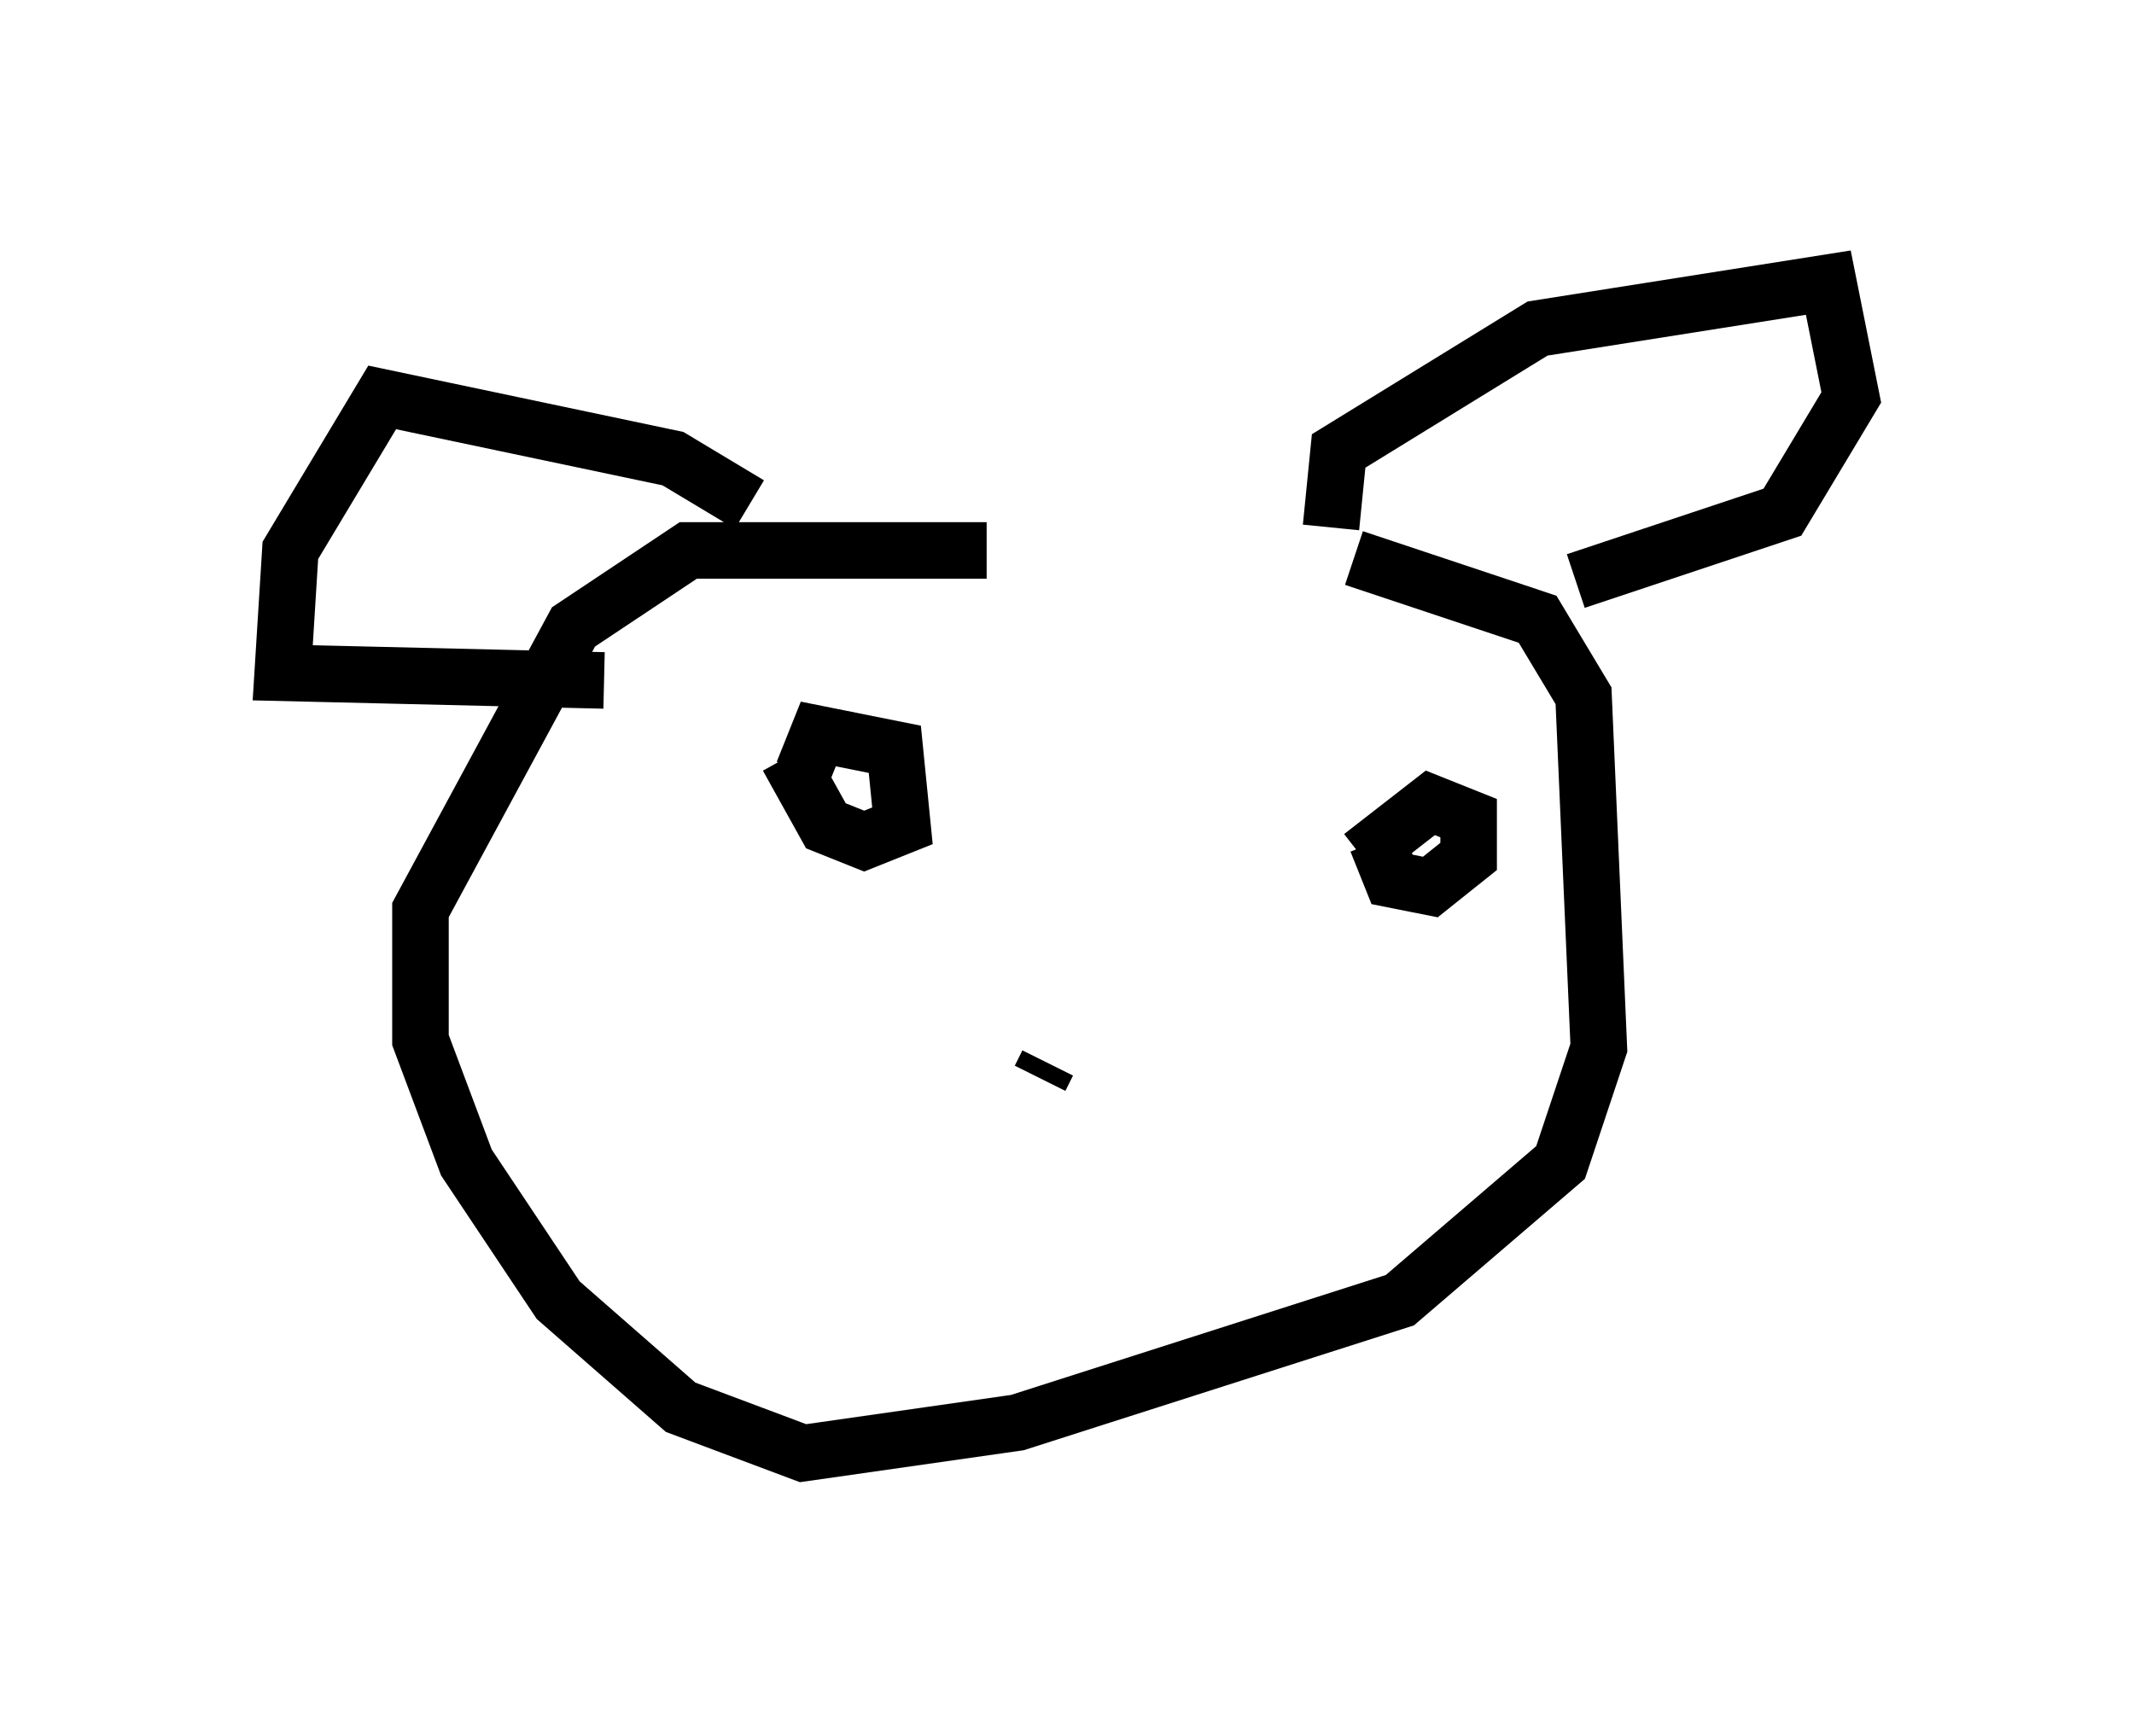 <?xml version="1.0" encoding="utf-8" ?>
<svg baseProfile="full" height="30.703" version="1.1" width="37.74" xmlns="http://www.w3.org/2000/svg" xmlns:ev="http://www.w3.org/2001/xml-events" xmlns:xlink="http://www.w3.org/1999/xlink"><defs /><rect fill="white" height="30.703" width="37.74" x="0" y="0" /><path d="M25.027, 10.413 m-7.578, -0.677 l-5.277, 0.0 -2.03, 1.353 l-2.706, 5.007 0.0, 2.3 l0.812, 2.165 1.624, 2.436 l2.165, 1.894 2.165, 0.812 l3.789, -0.541 6.766, -2.165 l2.842, -2.436 0.677, -2.03 l-0.271, -6.225 -0.812, -1.353 l-3.248, -1.083 m-0.406, -0.541 l0.135, -1.353 3.518, -2.165 l5.142, -0.812 0.406, 2.03 l-1.218, 2.03 -3.654, 1.218 m-14.614, -1.353 l-1.353, -0.812 -5.142, -1.083 l-1.624, 2.706 -0.135, 2.165 l5.683, 0.135 m3.518, 1.624 l0.271, -0.677 1.353, 0.271 l0.135, 1.353 -0.677, 0.271 l-0.677, -0.271 -0.677, -1.218 m10.149, 1.759 l1.218, -0.947 0.677, 0.271 l0.0, 0.677 -0.677, 0.541 l-0.677, -0.135 -0.271, -0.677 m-5.819, 3.924 l-0.135, 0.271 " fill="none" stroke="black" stroke-width="1" /></svg>
